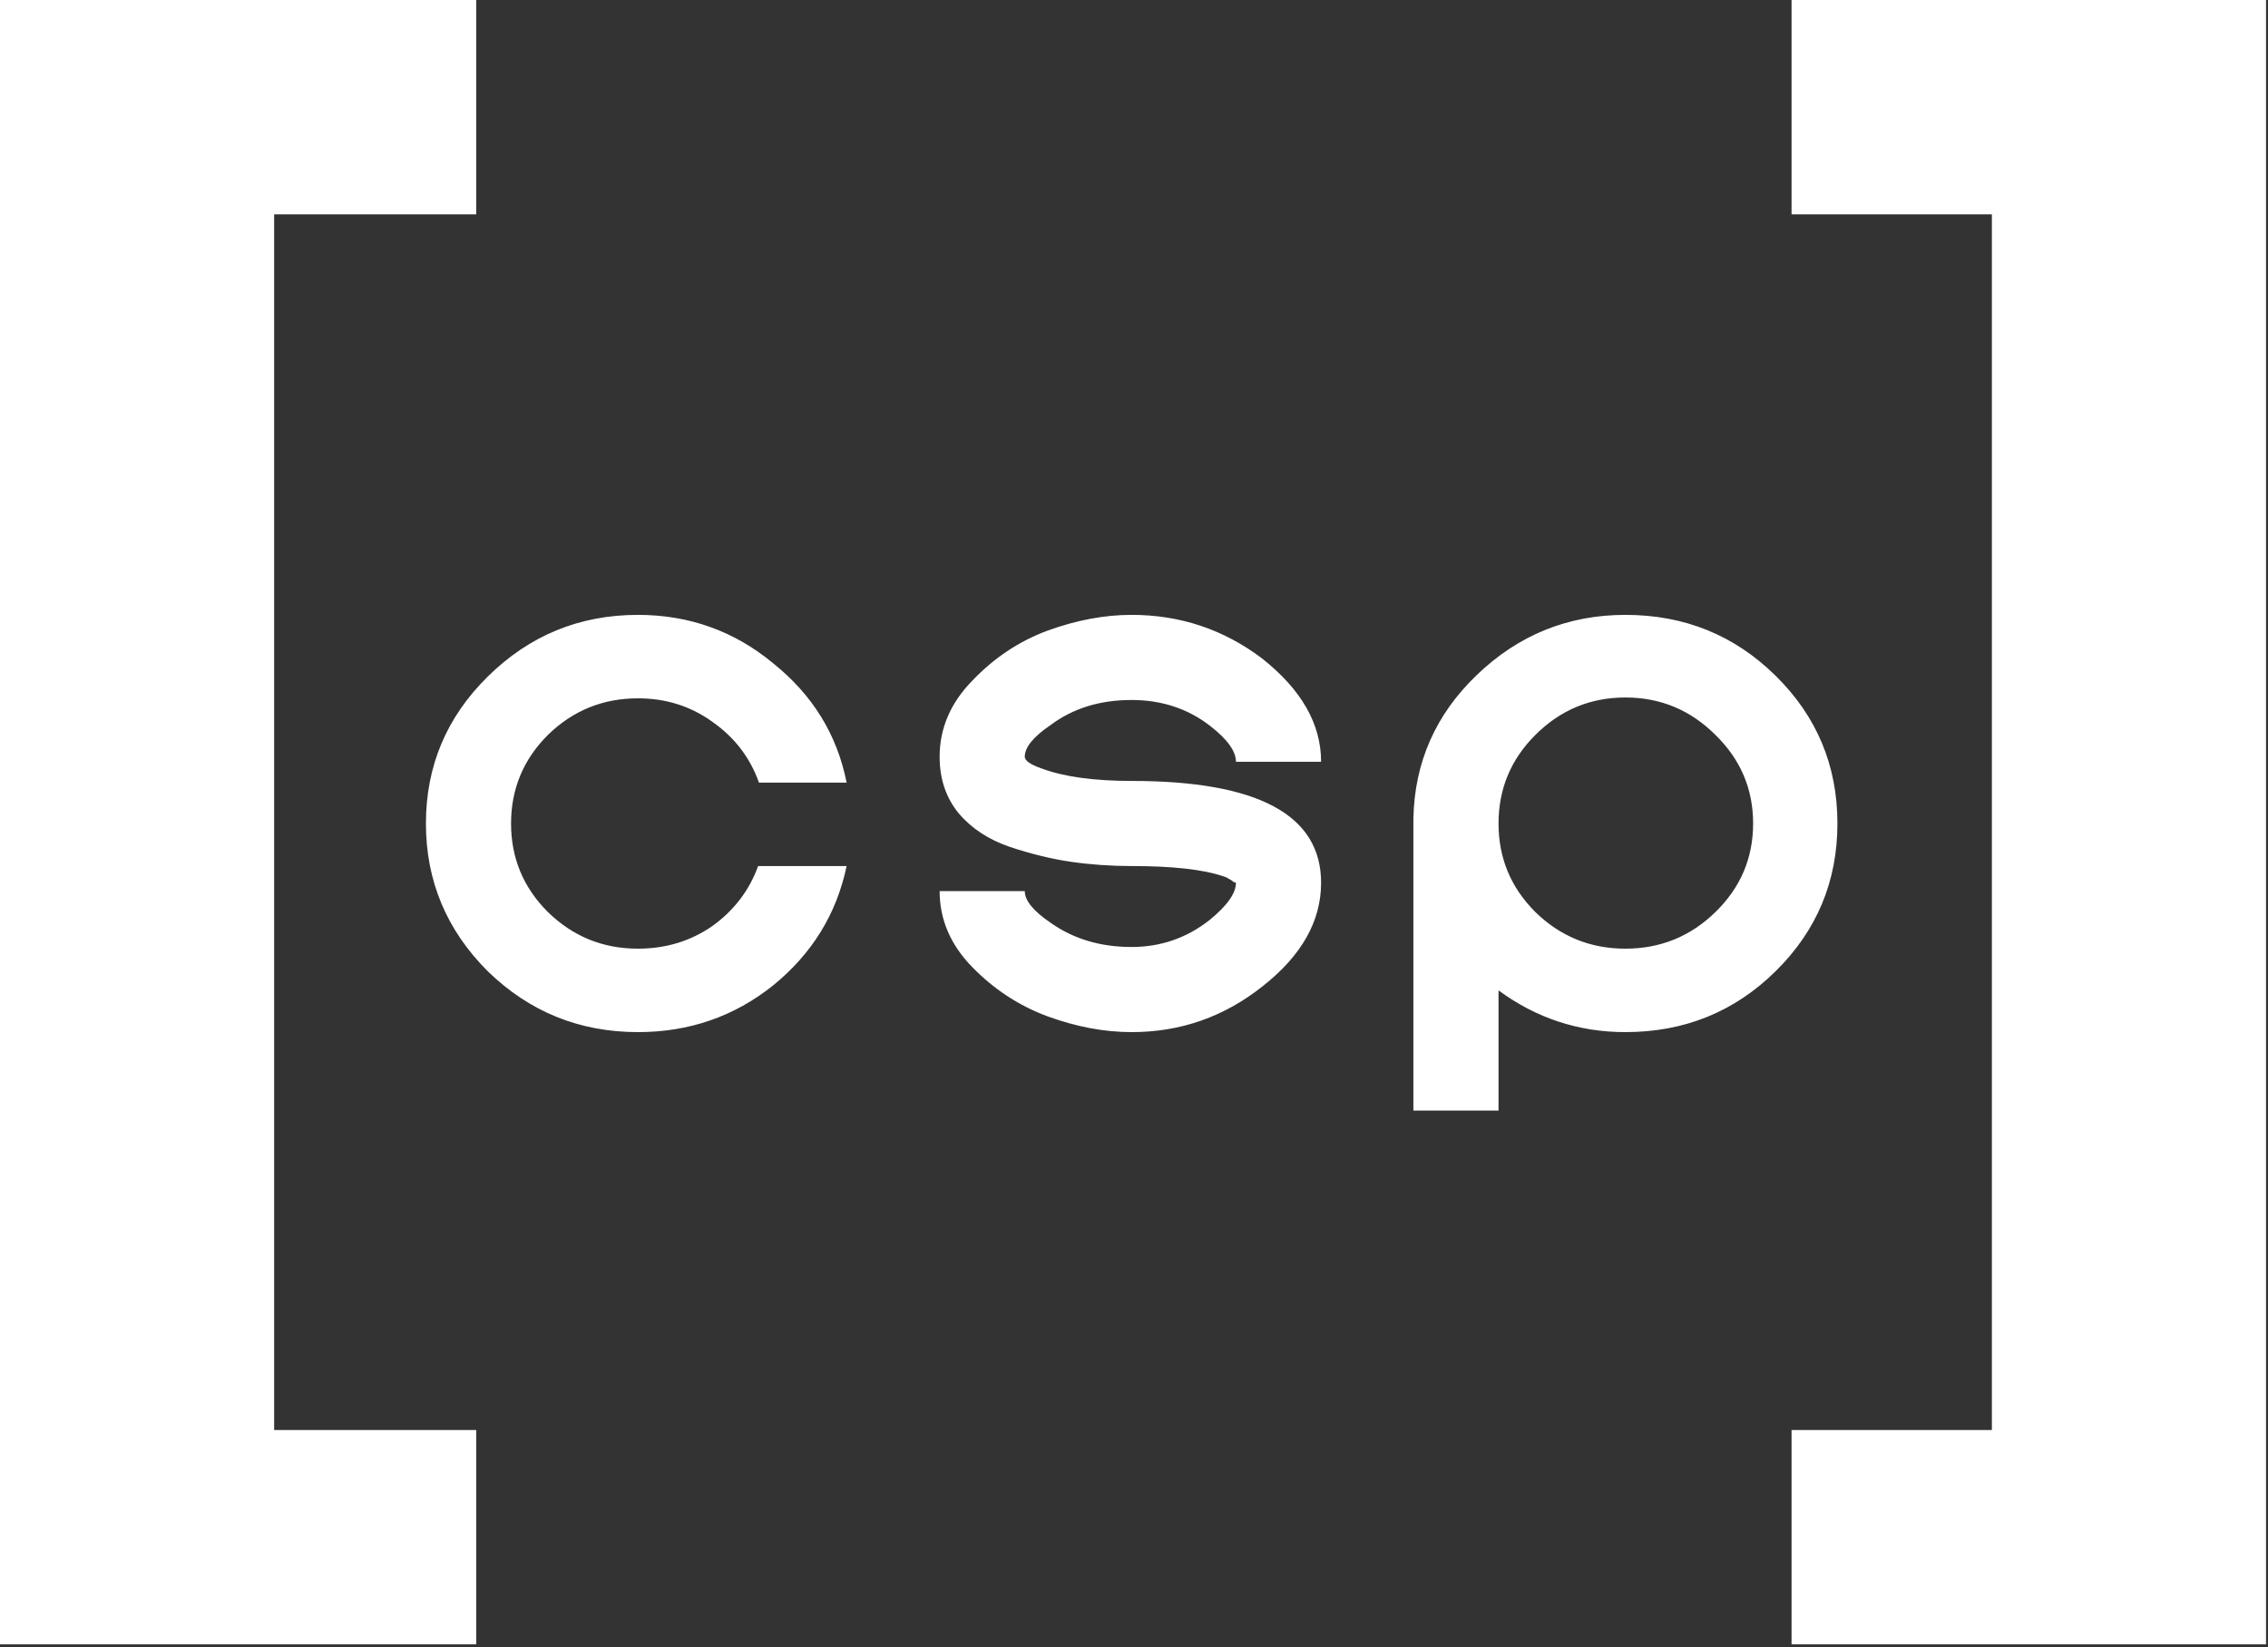 <svg width="413" height="300" viewBox="0 0 413 300" fill="none" xmlns="http://www.w3.org/2000/svg">
<rect x="0" y="0" width="413" height="300" fill="#333333" stroke="none"/>
<path d="M0 299.52V0H86.72V39.04H49.92V260.48H86.72V299.52H0Z" fill="white"/>
<path d="M412.64 299.52H326.24V260.48H362.72V39.04H326.24V0H412.64V299.52Z" fill="white"/>
<path d="M138.056 157.752H154.168C152.344 166.467 147.885 173.712 140.792 179.488C133.699 185.163 125.491 188 116.168 188C105.528 188 96.408 184.301 88.808 176.904C81.309 169.405 77.56 160.437 77.56 150C77.56 139.563 81.309 130.645 88.808 123.248C96.408 115.749 105.528 112 116.168 112C125.491 112 133.699 114.939 140.792 120.816C147.987 126.592 152.445 133.837 154.168 142.552H138.208C136.587 137.992 133.749 134.293 129.696 131.456C125.744 128.619 121.235 127.2 116.168 127.2C109.784 127.2 104.312 129.429 99.752 133.888C95.293 138.347 93.064 143.717 93.064 150C93.064 156.283 95.293 161.653 99.752 166.112C104.312 170.571 109.784 172.8 116.168 172.8C121.235 172.8 125.744 171.432 129.696 168.696C133.648 165.859 136.435 162.211 138.056 157.752ZM171.105 137.84C171.105 132.672 173.081 128.061 177.033 124.008C180.985 119.853 185.545 116.813 190.713 114.888C195.983 112.963 201.1 112 206.065 112C214.881 112 222.785 114.635 229.777 119.904C236.972 125.579 240.569 131.861 240.569 138.752H225.065C225.065 136.827 223.495 134.648 220.353 132.216C216.3 129.075 211.537 127.504 206.065 127.504C200.289 127.504 195.375 129.024 191.321 132.064C188.18 134.192 186.609 136.117 186.609 137.84C186.609 138.549 187.623 139.259 189.649 139.968C193.703 141.488 199.175 142.248 206.065 142.248C229.068 142.248 240.569 148.429 240.569 160.792C240.569 167.784 237.023 174.067 229.929 179.64C222.937 185.213 214.983 188 206.065 188C201.1 188 195.983 187.037 190.713 185.112C185.545 183.187 180.985 180.197 177.033 176.144C173.081 172.091 171.105 167.48 171.105 162.312H186.609C186.609 164.035 188.18 165.96 191.321 168.088C195.476 171.027 200.391 172.496 206.065 172.496C211.335 172.496 216.047 170.875 220.201 167.632C223.444 164.997 225.065 162.717 225.065 160.792L224.609 160.64C224.407 160.437 224.103 160.235 223.697 160.032C223.393 159.829 223.039 159.677 222.633 159.576C218.985 158.36 213.463 157.752 206.065 157.752C202.316 157.752 198.668 157.499 195.121 156.992C191.575 156.485 187.825 155.573 183.873 154.256C180.023 152.939 176.932 150.912 174.601 148.176C172.271 145.339 171.105 141.893 171.105 137.84ZM312.401 166.112C316.961 161.653 319.241 156.283 319.241 150C319.241 143.717 316.961 138.347 312.401 133.888C307.841 129.328 302.369 127.048 295.985 127.048C289.601 127.048 284.129 129.328 279.569 133.888C275.111 138.347 272.881 143.717 272.881 150C272.881 156.283 275.111 161.653 279.569 166.112C284.129 170.571 289.601 172.8 295.985 172.8C302.369 172.8 307.841 170.571 312.401 166.112ZM323.345 123.096C330.844 130.493 334.593 139.461 334.593 150C334.593 160.539 330.844 169.507 323.345 176.904C315.847 184.301 306.727 188 295.985 188C287.473 188 279.772 185.467 272.881 180.4V202.288H257.377V149.088C257.58 138.853 261.431 130.139 268.929 122.944C276.529 115.648 285.548 112 295.985 112C306.727 112 315.847 115.699 323.345 123.096Z" fill="white"/>
</svg>
